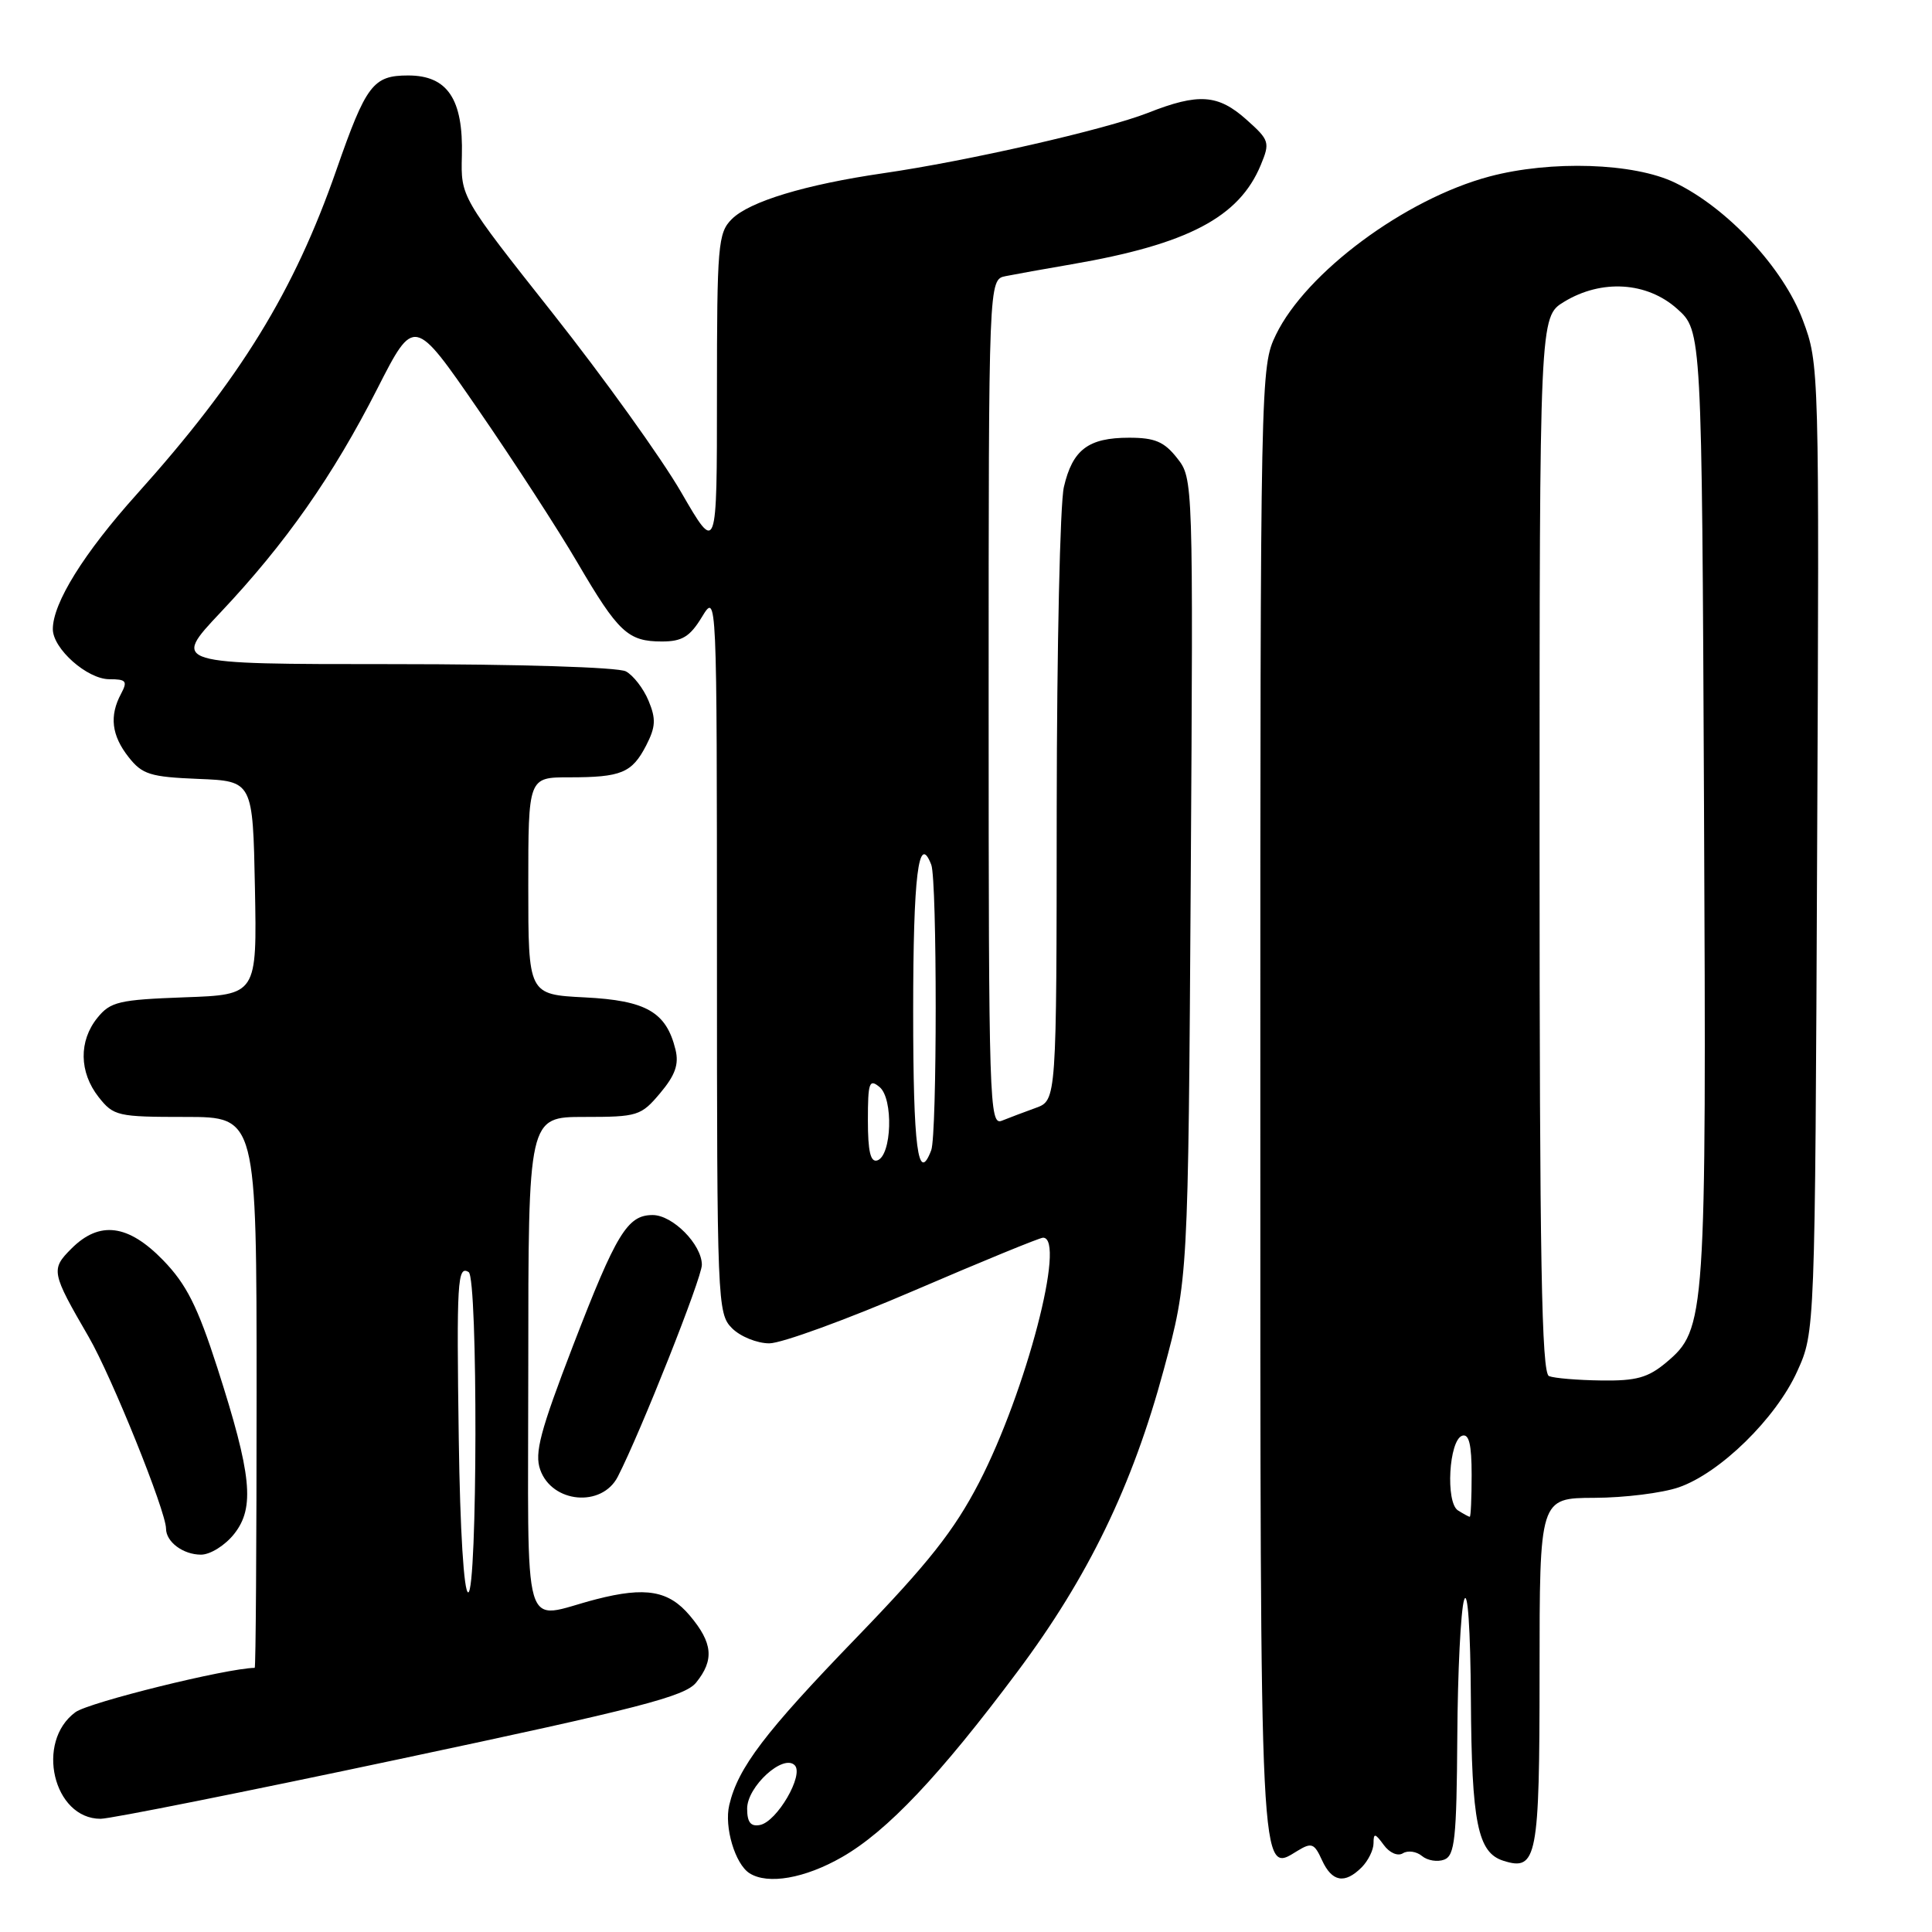 <?xml version="1.0" encoding="UTF-8" standalone="no"?>
<!DOCTYPE svg PUBLIC "-//W3C//DTD SVG 1.1//EN" "http://www.w3.org/Graphics/SVG/1.1/DTD/svg11.dtd" >
<svg xmlns="http://www.w3.org/2000/svg" xmlns:xlink="http://www.w3.org/1999/xlink" version="1.1" viewBox="0 0 256 256">
 <g >
 <path fill="currentColor"
d=" M 111.58 246.07 C 117.56 242.64 124.52 235.28 134.82 221.50 C 144.20 208.96 150.05 196.88 154.20 181.50 C 157.44 169.50 157.44 169.50 157.78 116.46 C 158.11 63.61 158.10 63.40 155.98 60.71 C 154.27 58.53 153.03 58.00 149.62 58.00 C 144.20 58.00 142.12 59.58 140.97 64.53 C 140.46 66.71 140.04 85.89 140.02 107.15 C 140.00 145.80 140.00 145.80 137.25 146.80 C 135.74 147.35 133.71 148.11 132.75 148.50 C 131.10 149.18 131.00 146.15 131.00 93.13 C 131.00 37.04 131.00 37.04 133.25 36.59 C 134.49 36.34 138.43 35.63 142.00 35.02 C 157.38 32.37 164.19 28.80 167.06 21.86 C 168.30 18.87 168.21 18.57 165.17 15.86 C 161.40 12.49 158.82 12.31 152.12 14.95 C 146.51 17.16 128.21 21.34 117.00 22.96 C 106.71 24.46 99.30 26.70 96.96 29.04 C 95.14 30.86 95.00 32.48 95.00 52.21 C 95.00 73.42 95.00 73.42 90.25 65.21 C 87.64 60.70 80.00 50.06 73.28 41.56 C 61.06 26.11 61.06 26.11 61.20 20.64 C 61.40 13.14 59.30 10.00 54.09 10.00 C 49.43 10.00 48.52 11.21 44.58 22.50 C 38.96 38.64 31.82 50.24 18.13 65.48 C 11.12 73.28 7.00 79.90 7.00 83.36 C 7.00 85.96 11.56 90.00 14.49 90.00 C 16.73 90.00 16.93 90.25 16.04 91.93 C 14.47 94.86 14.78 97.45 17.04 100.32 C 18.85 102.62 19.90 102.95 26.29 103.21 C 33.50 103.50 33.50 103.50 33.78 117.65 C 34.05 131.81 34.05 131.81 24.44 132.15 C 15.76 132.47 14.64 132.73 12.91 134.86 C 10.42 137.94 10.48 142.07 13.07 145.37 C 15.05 147.88 15.58 148.00 24.57 148.00 C 34.00 148.00 34.00 148.00 34.00 184.50 C 34.00 204.57 33.89 221.00 33.75 221.00 C 30.04 221.05 11.80 225.56 10.00 226.87 C 4.65 230.79 7.06 241.00 13.33 241.00 C 14.62 241.00 32.50 237.43 53.07 233.06 C 84.71 226.35 90.75 224.79 92.24 222.95 C 94.66 219.96 94.45 217.69 91.41 214.08 C 88.62 210.76 85.57 210.22 79.00 211.91 C 68.95 214.49 70.00 218.09 70.00 181.02 C 70.00 148.00 70.00 148.00 77.41 148.00 C 84.50 148.00 84.94 147.86 87.48 144.84 C 89.47 142.47 89.98 141.03 89.51 139.09 C 88.29 134.10 85.64 132.57 77.49 132.16 C 70.00 131.78 70.00 131.78 70.00 117.39 C 70.00 103.00 70.00 103.00 75.42 103.00 C 82.34 103.00 83.73 102.42 85.62 98.78 C 86.88 96.32 86.94 95.27 85.94 92.86 C 85.27 91.24 83.92 89.49 82.93 88.96 C 81.90 88.41 68.72 88.00 51.94 88.00 C 22.76 88.00 22.76 88.00 29.23 81.14 C 37.85 72.00 44.11 63.07 50.00 51.50 C 54.87 41.94 54.87 41.94 63.37 54.28 C 68.05 61.07 73.97 70.20 76.52 74.56 C 81.93 83.80 83.21 85.00 87.71 85.00 C 90.38 85.00 91.42 84.37 93.01 81.75 C 94.99 78.50 94.99 78.50 95.00 126.25 C 95.00 172.66 95.06 174.06 97.00 176.00 C 98.10 177.10 100.32 178.00 101.94 178.00 C 103.55 178.00 112.19 174.85 121.14 171.00 C 130.09 167.15 137.77 164.00 138.21 164.00 C 141.29 164.00 135.96 184.40 129.73 196.45 C 126.43 202.81 123.03 207.12 113.48 217.00 C 101.33 229.57 97.79 234.23 96.63 239.18 C 95.94 242.09 97.41 247.00 99.31 248.21 C 101.74 249.76 106.65 248.90 111.58 246.07 Z  M 180.43 247.43 C 181.29 246.56 182.00 245.13 182.00 244.24 C 182.00 242.86 182.20 242.89 183.35 244.46 C 184.12 245.52 185.21 245.99 185.89 245.57 C 186.55 245.16 187.69 245.32 188.42 245.93 C 189.15 246.54 190.48 246.75 191.37 246.41 C 192.77 245.87 193.01 243.61 193.10 230.14 C 193.15 221.54 193.56 213.38 194.00 212.00 C 194.48 210.50 194.84 215.78 194.90 225.20 C 195.00 241.53 195.80 245.48 199.20 246.56 C 203.66 247.98 204.00 246.21 204.00 221.63 C 204.00 198.50 204.00 198.50 211.25 198.47 C 215.24 198.46 220.27 197.83 222.44 197.08 C 227.92 195.19 235.33 187.93 238.14 181.71 C 240.50 176.50 240.50 176.50 240.78 112.38 C 241.07 48.52 241.06 48.24 238.88 42.41 C 236.30 35.51 228.90 27.56 221.93 24.20 C 216.51 21.58 205.50 21.22 197.35 23.39 C 186.20 26.36 173.07 36.10 169.07 44.35 C 167.02 48.59 167.00 49.54 167.00 145.62 C 167.00 250.43 166.90 248.32 171.95 245.23 C 173.79 244.11 174.16 244.25 175.17 246.48 C 176.49 249.37 178.18 249.68 180.43 247.43 Z  M 31.03 203.25 C 33.80 199.75 33.35 195.40 28.80 181.24 C 26.17 173.08 24.70 170.17 21.62 166.99 C 16.98 162.21 13.18 161.73 9.47 165.44 C 6.71 168.20 6.79 168.59 11.76 177.16 C 14.80 182.41 21.98 200.22 22.00 202.55 C 22.00 204.31 24.27 206.00 26.63 206.00 C 27.86 206.00 29.82 204.78 31.03 203.25 Z  M 81.86 195.67 C 84.90 189.74 93.00 169.33 93.00 167.60 C 93.00 164.91 89.14 161.00 86.48 161.00 C 83.14 161.00 81.67 163.41 75.94 178.28 C 71.58 189.62 70.80 192.54 71.58 194.74 C 73.14 199.18 79.75 199.78 81.86 195.67 Z  M 99.00 239.65 C 99.00 236.73 103.77 232.37 105.30 233.90 C 106.57 235.17 102.96 241.38 100.70 241.82 C 99.47 242.06 99.00 241.46 99.00 239.65 Z  M 60.79 190.75 C 60.49 169.72 60.61 167.64 62.10 168.56 C 63.34 169.33 63.27 211.00 62.04 211.00 C 61.47 211.00 60.96 202.82 60.79 190.75 Z  M 115.00 148.46 C 115.00 143.42 115.18 142.91 116.55 144.04 C 118.40 145.58 118.17 153.12 116.25 153.76 C 115.35 154.05 115.00 152.58 115.00 148.46 Z  M 121.00 134.06 C 121.00 115.99 121.71 110.20 123.40 114.59 C 124.18 116.65 124.18 150.36 123.39 152.42 C 121.64 156.99 121.00 152.11 121.00 134.06 Z  M 193.19 200.14 C 191.52 199.08 191.99 190.82 193.75 190.24 C 194.65 189.95 195.00 191.40 195.00 195.42 C 195.00 198.49 194.89 200.99 194.75 200.98 C 194.61 200.98 193.91 200.59 193.19 200.14 Z  M 205.25 182.34 C 204.27 181.94 204.00 166.91 204.00 111.90 C 204.00 41.97 204.00 41.97 207.25 39.99 C 212.21 36.97 218.23 37.34 222.23 40.92 C 225.50 43.84 225.50 43.84 225.79 106.67 C 226.11 174.88 226.02 176.12 220.79 180.53 C 218.38 182.55 216.82 182.99 212.17 182.92 C 209.05 182.88 205.94 182.62 205.25 182.34 Z "/>
</g>
</svg>